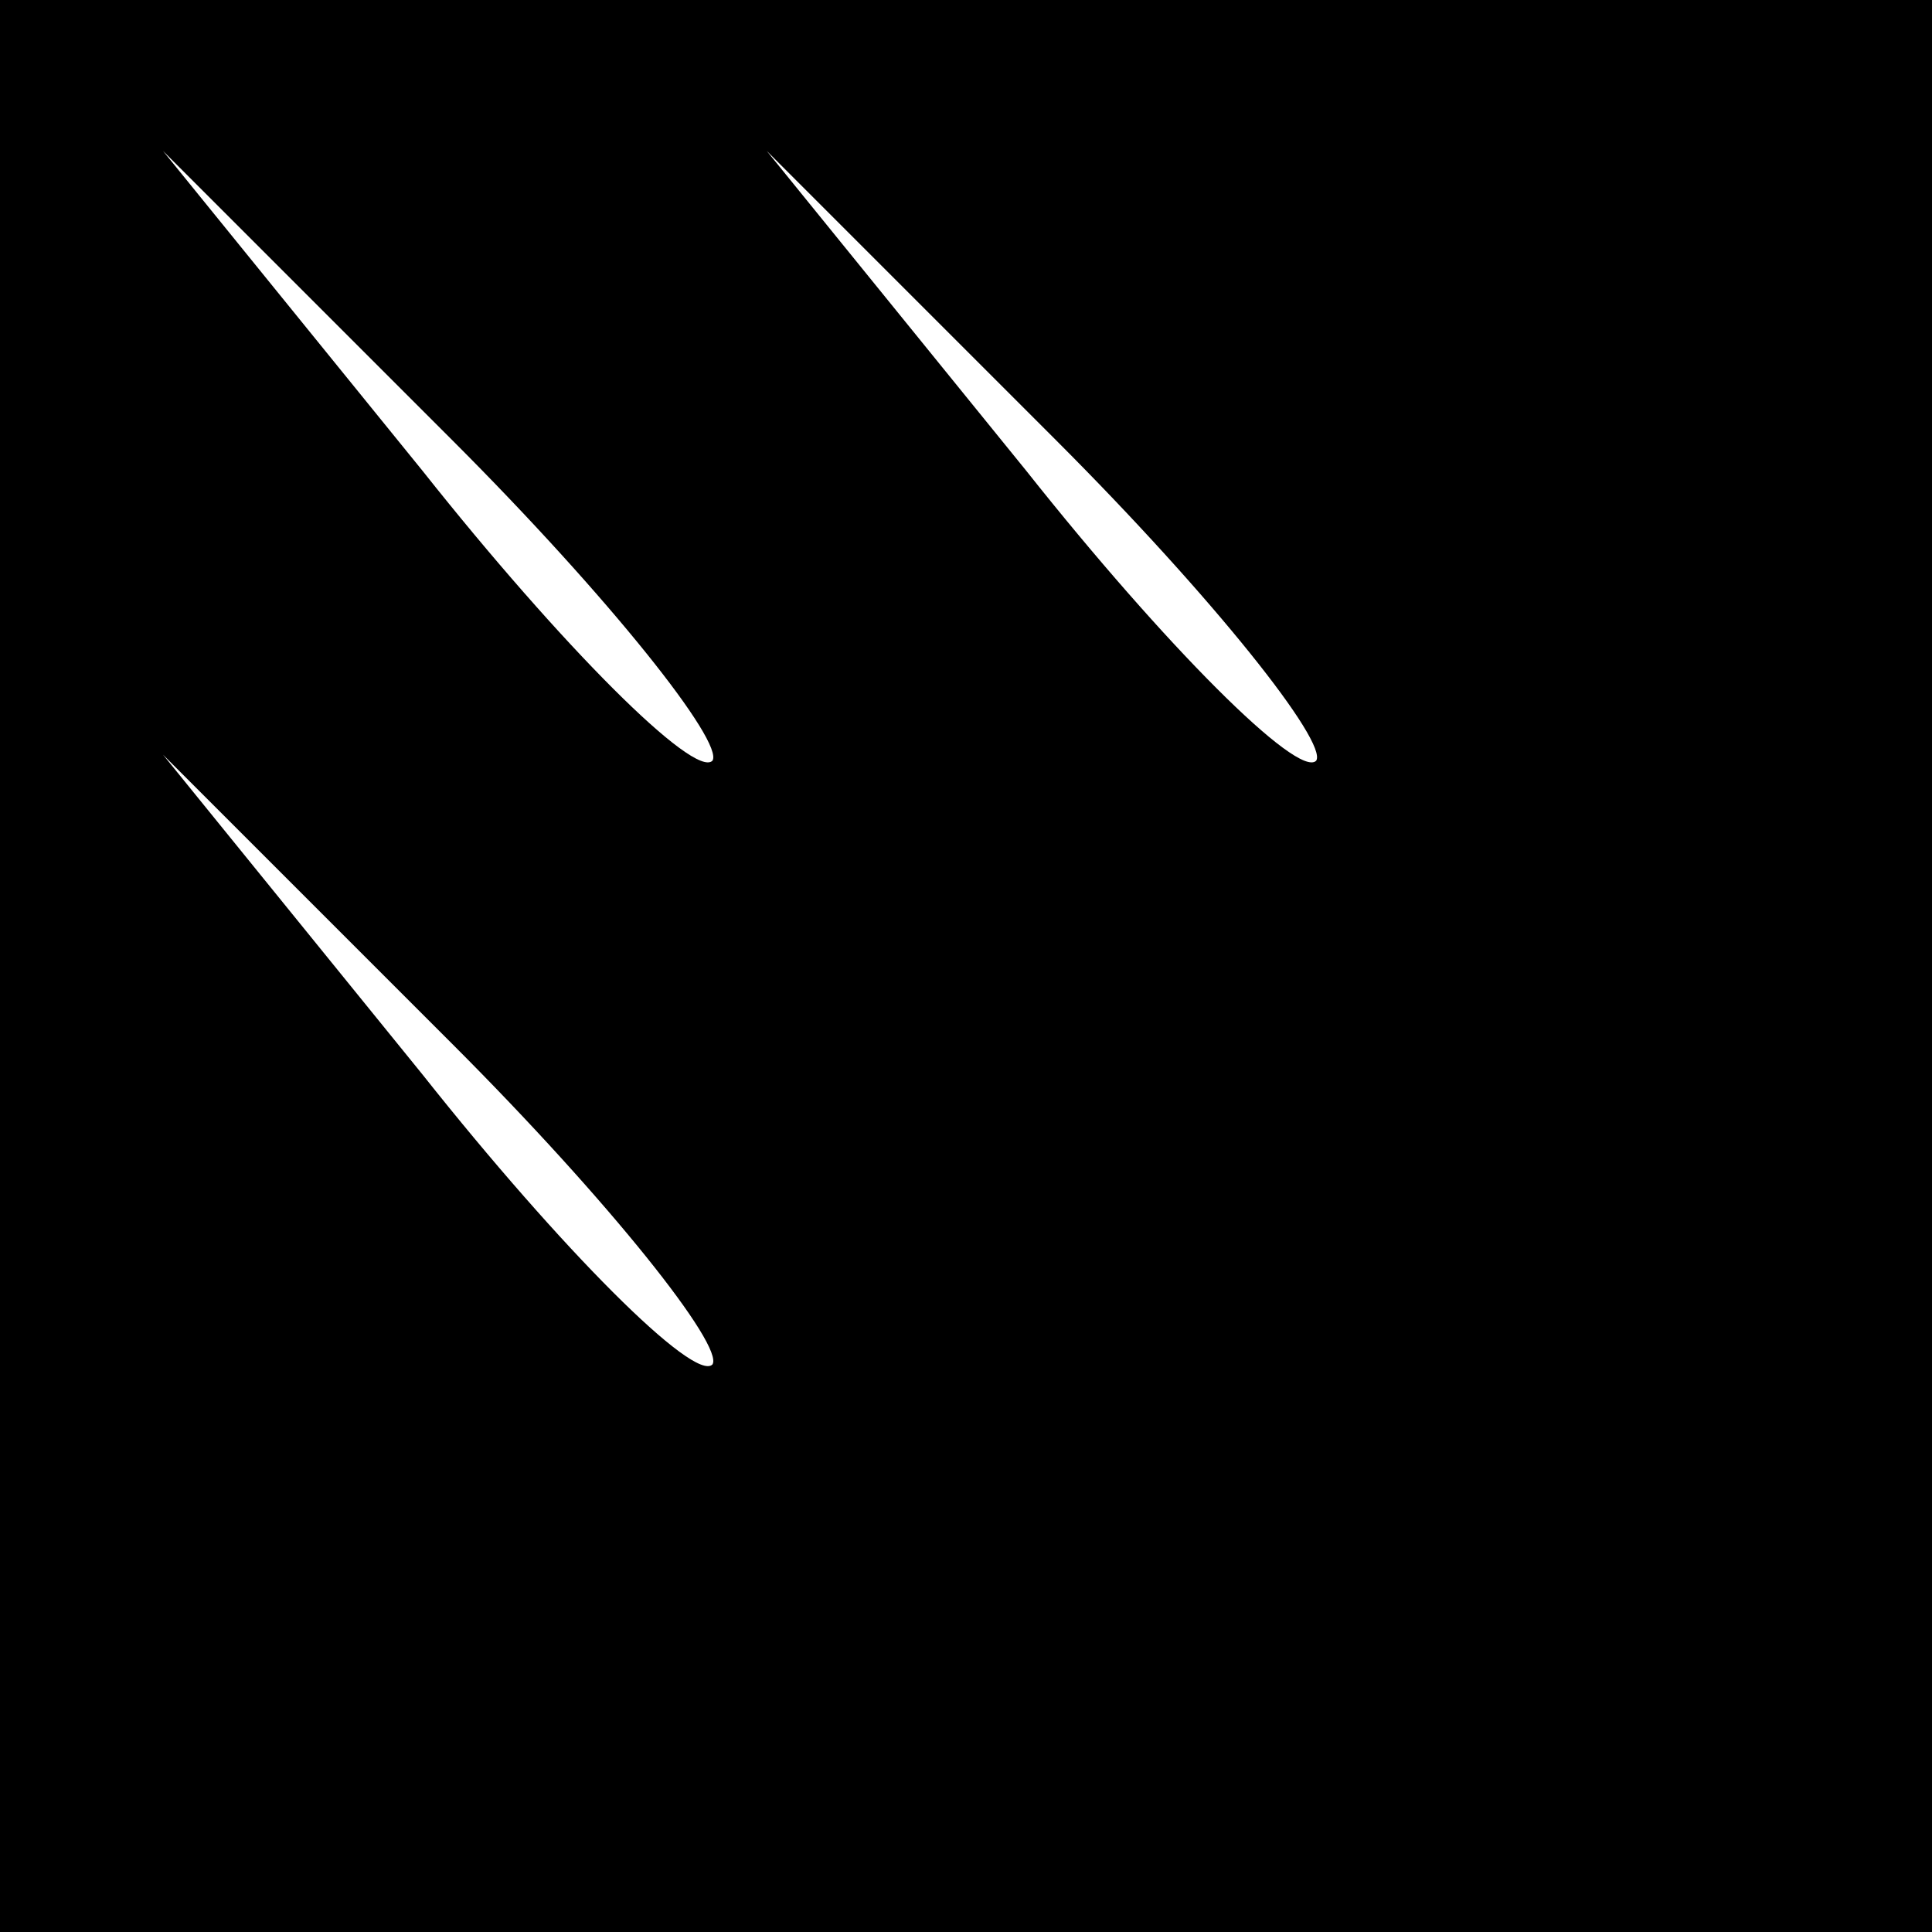 <?xml version="1.0" standalone="no"?>
<!DOCTYPE svg PUBLIC "-//W3C//DTD SVG 20010904//EN"
 "http://www.w3.org/TR/2001/REC-SVG-20010904/DTD/svg10.dtd">
<svg version="1.0" xmlns="http://www.w3.org/2000/svg"
 width="32pt" height="32pt" viewBox="0 0 32 32"
 preserveAspectRatio="xMidYMid meet">
<rect x="0" y="0" width="32" height="32" fill="#808080" stroke="none"/>
<g transform="translate(0,32) scale(0.1,-0.1)"
fill="#000000" stroke="none">
<path fill="#000000" stroke="none" d="M0 160 l0 -160 160 0 160 0 0 160 0
160 -160 0 -160 0 0 -160z"/>
<path fill="#ffffff" stroke="none" d="M118 194 c-3 -3 -25 19 -48 48 l-43 53
48 -48 c26 -26 45 -50 43 -53z"/>
<path fill="#ffffff" stroke="none" d="M218 194 c-3 -3 -25 19 -48 48 l-43 53
48 -48 c26 -26 45 -50 43 -53z"/>
<path fill="#ffffff" stroke="none" d="M118 94 c-3 -3 -25 19 -48 48 l-43 53
48 -48 c26 -26 45 -50 43 -53z"/>
</g>
</svg>

